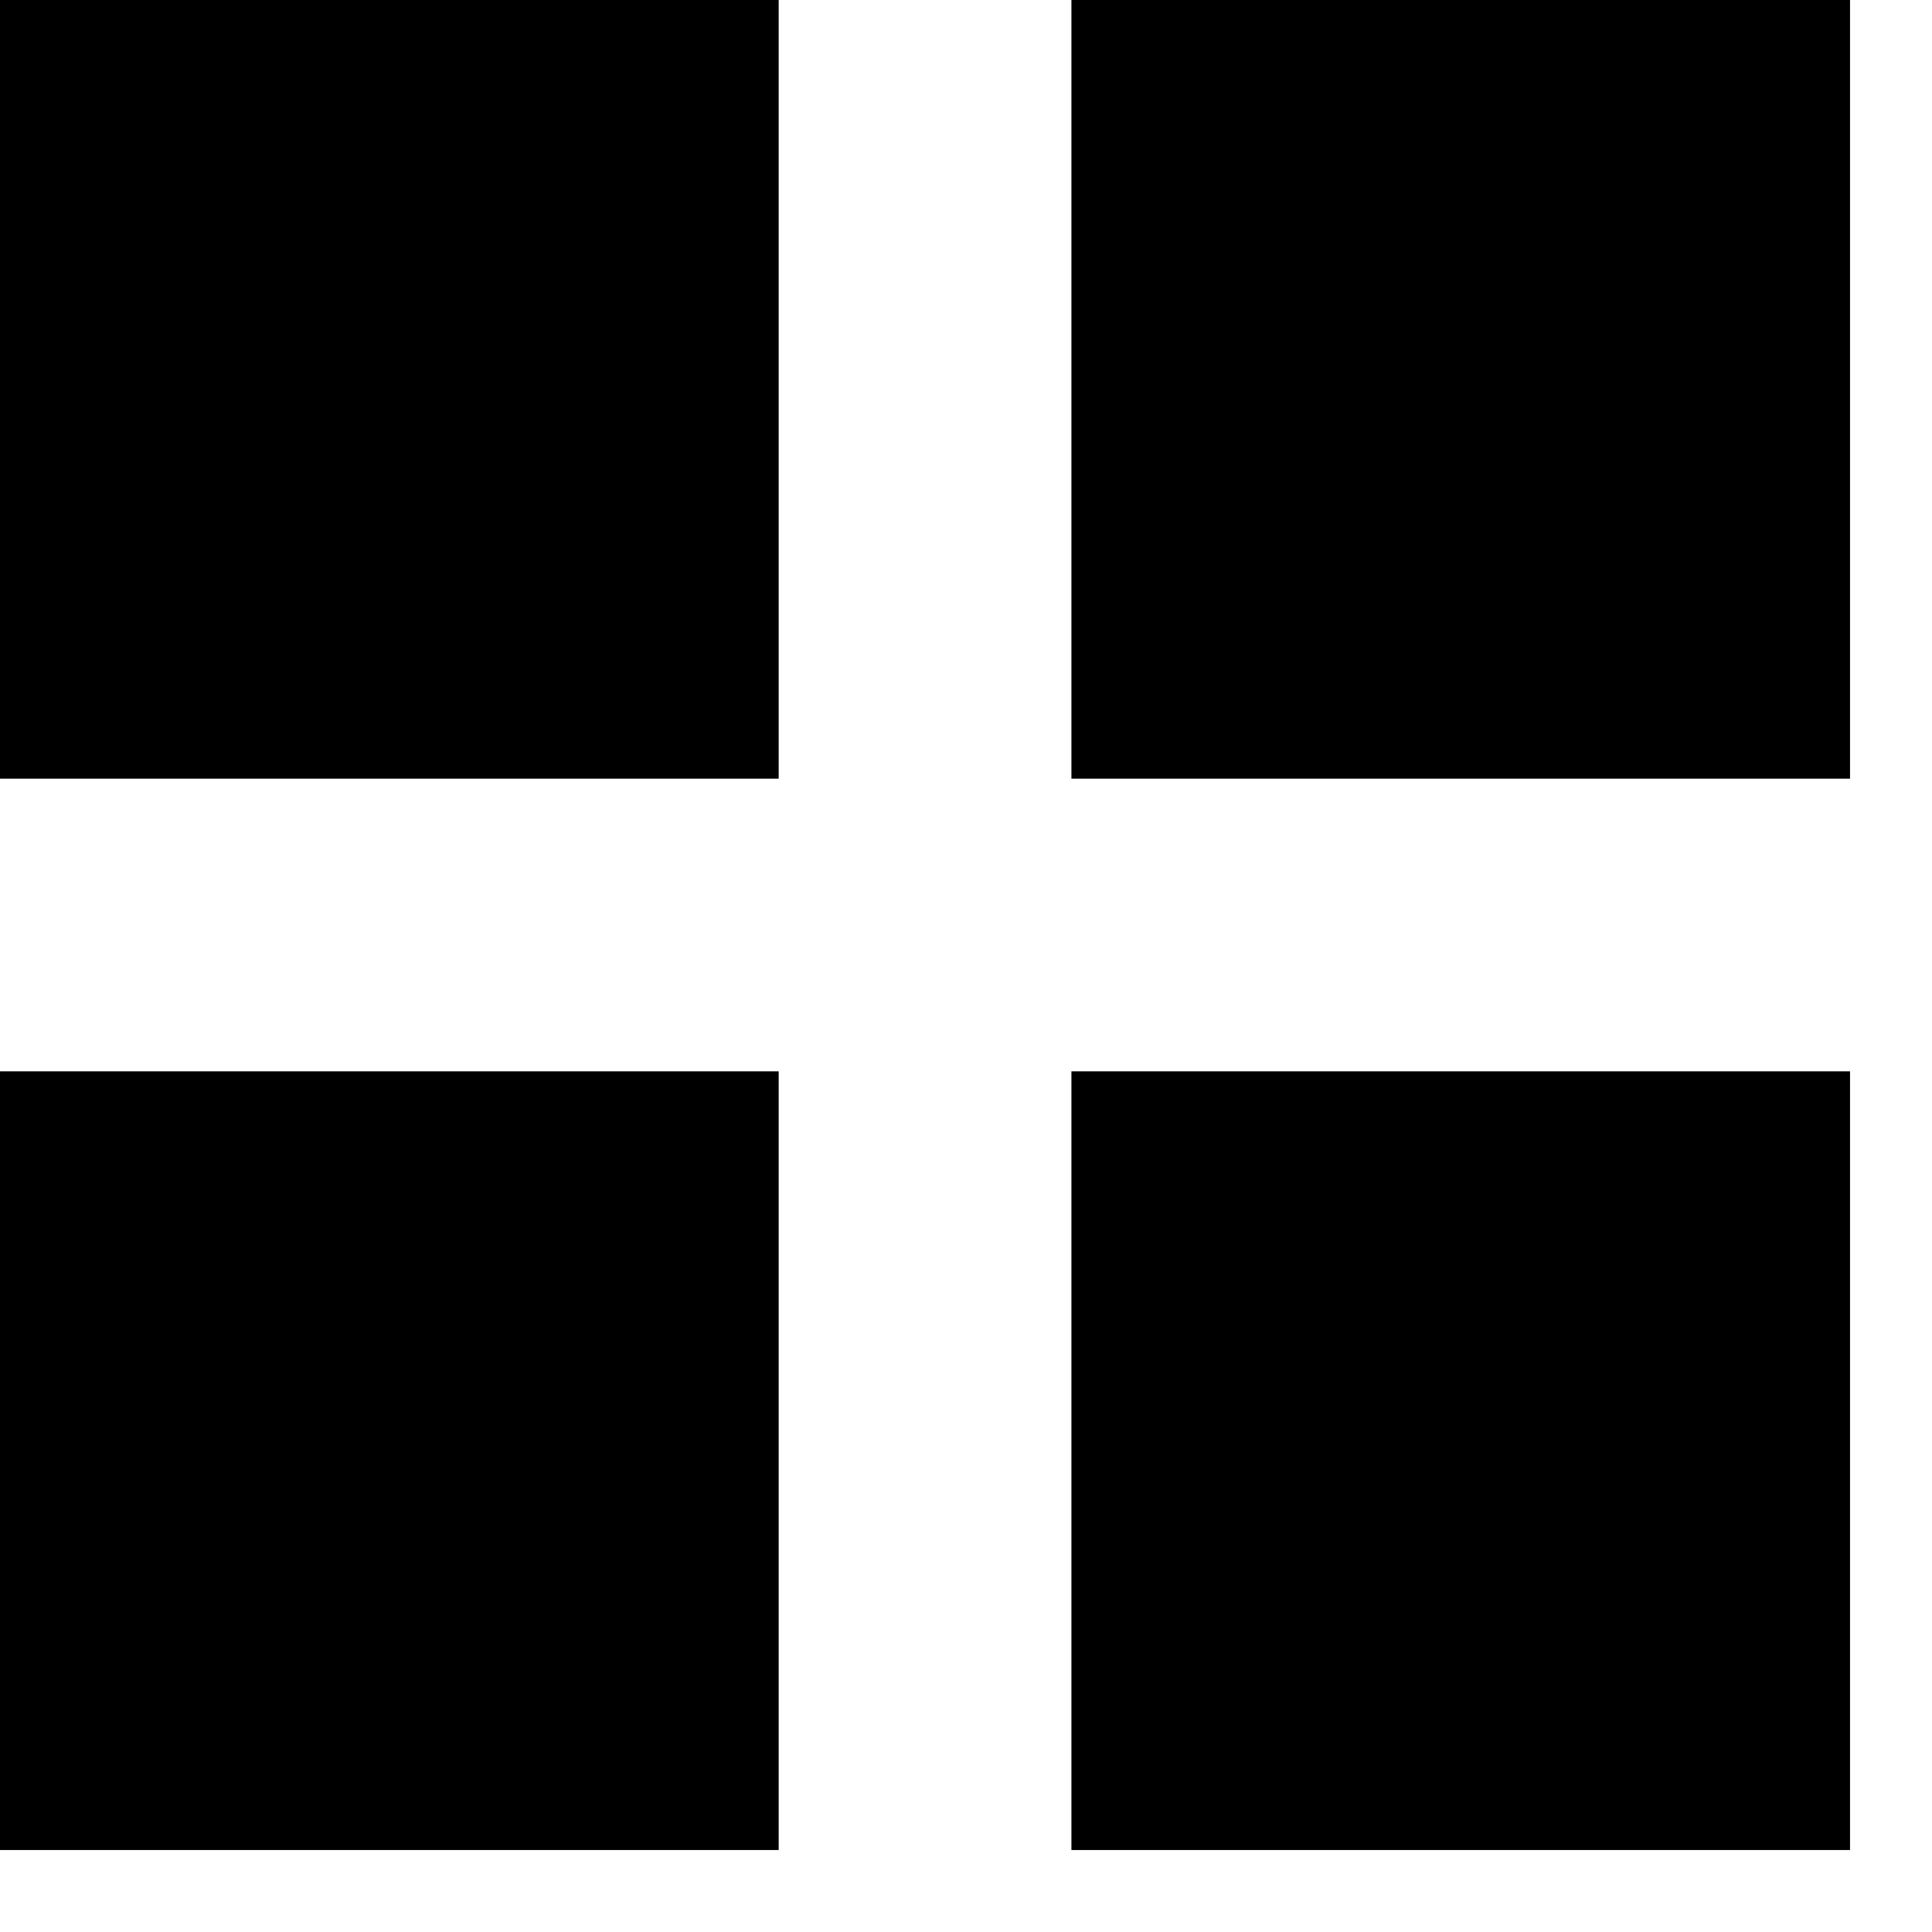 <svg width="23" height="23" viewBox="0 0 23 23" fill="none" xmlns="http://www.w3.org/2000/svg">
<path d="M9.27 0H7.3398e-05V9.27H9.27V0Z" fill="currentColor"/>
<path d="M22.024 0H12.755V9.27H22.024V0Z" fill="currentColor"/>
<path d="M9.27 12.754H0V22.024H9.27V12.754Z" fill="currentColor"/>
<path d="M22.024 12.754H12.755V22.024H22.024V12.754Z" fill="currentColor"/>
</svg>
